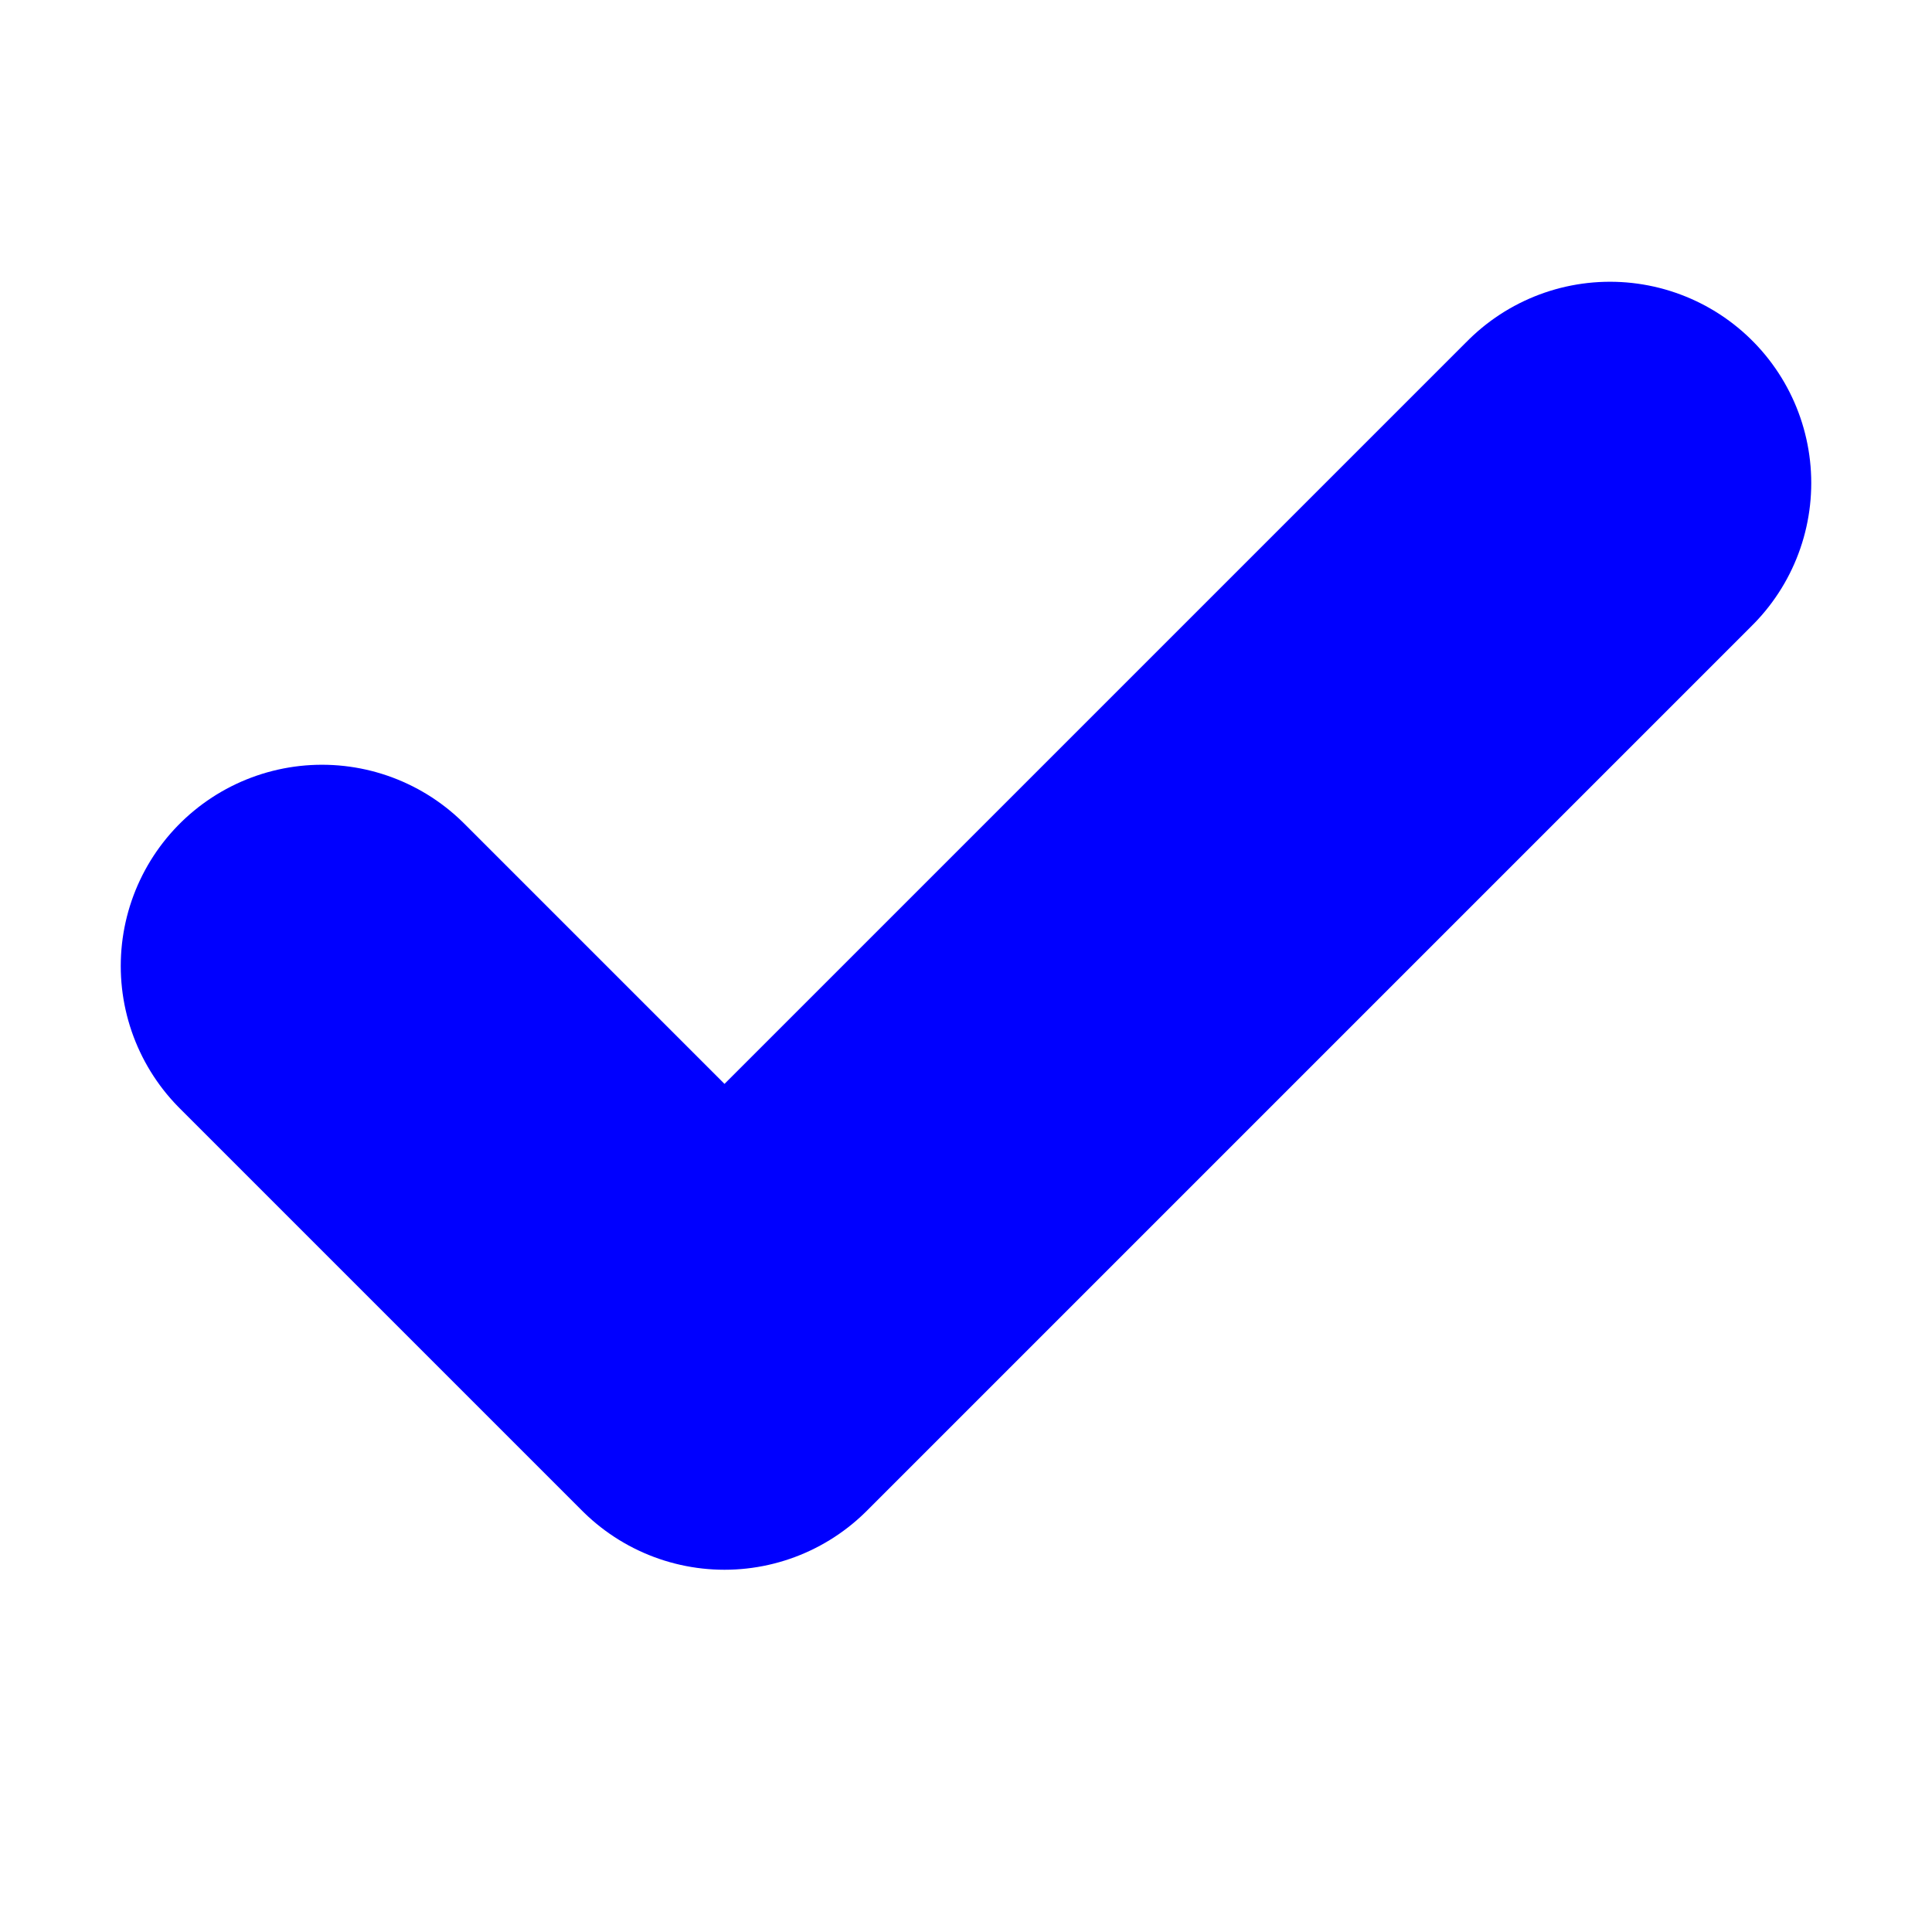 <svg xmlns="http://www.w3.org/2000/svg" width="24" height="24" viewBox="0 0 24 24" fill="none" stroke="blue" stroke-width="5" stroke-linecap="round" stroke-linejoin="round" class="feather feather-check"><polyline points="20 6 9 17 4 12"></polyline></svg>
